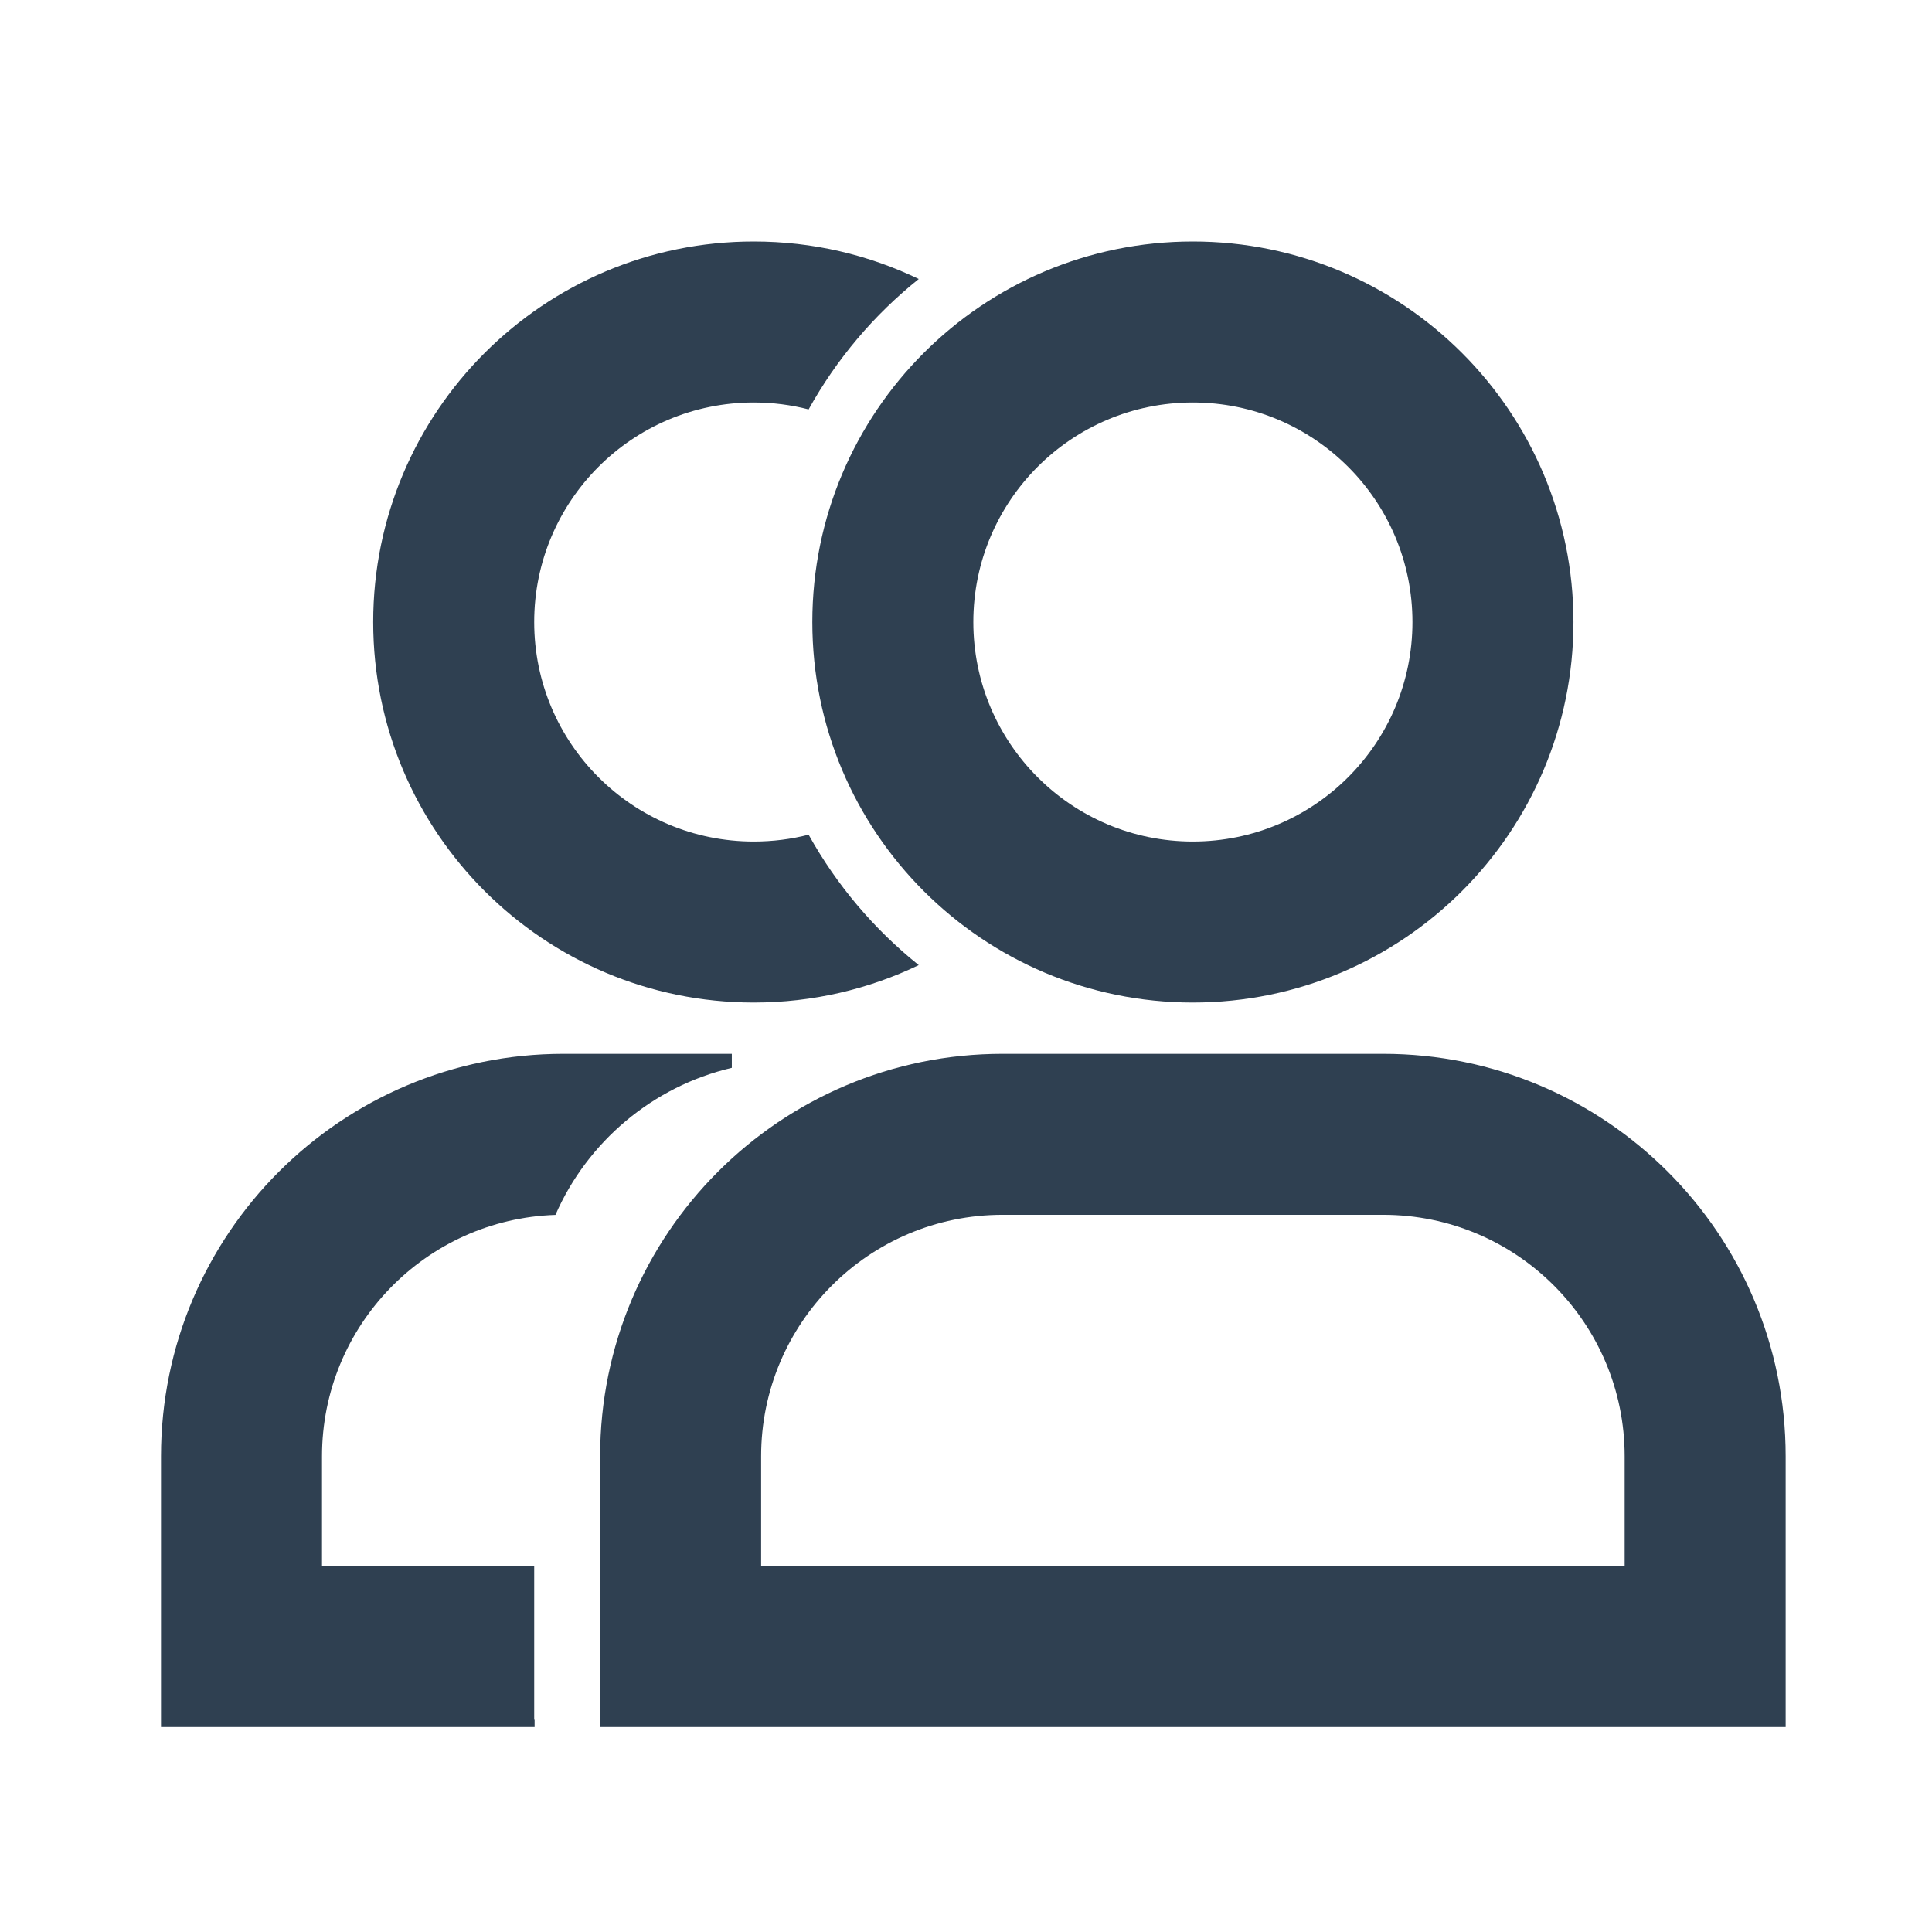 <svg width="24" height="24" viewBox="0 0 24 24" fill="none" xmlns="http://www.w3.org/2000/svg">
<path fill-rule="evenodd" clip-rule="evenodd" d="M14.818 12.454C17.429 12.454 19.546 10.338 19.546 7.727C19.546 5.116 17.429 3 14.818 3C12.207 3 10.091 5.116 10.091 7.727C10.091 10.338 12.207 12.454 14.818 12.454ZM17.546 7.727C17.546 9.233 16.324 10.454 14.818 10.454C13.312 10.454 12.091 9.233 12.091 7.727C12.091 6.221 13.312 5 14.818 5C16.324 5 17.546 6.221 17.546 7.727Z" fill="#2F4051"/>
<path fill-rule="evenodd" clip-rule="evenodd" d="M12.454 13.091C9.693 13.091 7.455 15.329 7.455 18.091V21.454H22.182V18.091C22.182 15.329 19.943 13.091 17.182 13.091H12.454ZM9.455 18.091C9.455 16.434 10.798 15.091 12.454 15.091H17.182C18.839 15.091 20.182 16.434 20.182 18.091V19.454H9.455V18.091Z" fill="#2F4051"/>
<path d="M11.413 11.989C10.858 11.544 10.392 10.994 10.045 10.369C9.827 10.425 9.599 10.454 9.364 10.454C7.857 10.454 6.636 9.234 6.636 7.727C6.636 6.221 7.857 5 9.364 5C9.599 5 9.827 5.03 10.045 5.086C10.392 4.46 10.858 3.91 11.413 3.466C10.793 3.167 10.098 3 9.364 3C6.753 3 4.636 5.116 4.636 7.727C4.636 10.338 6.753 12.454 9.364 12.454C10.098 12.454 10.793 12.287 11.413 11.989Z" fill="#2F4051"/>
<path d="M9.091 13.091H7C4.239 13.091 2 15.329 2 18.091V21.454H6.641V21.364H6.636V19.454H4V18.091C4 16.467 5.29 15.145 6.9 15.092C7.297 14.184 8.106 13.496 9.091 13.265V13.091Z" fill="#2F4051"/>
</svg>
